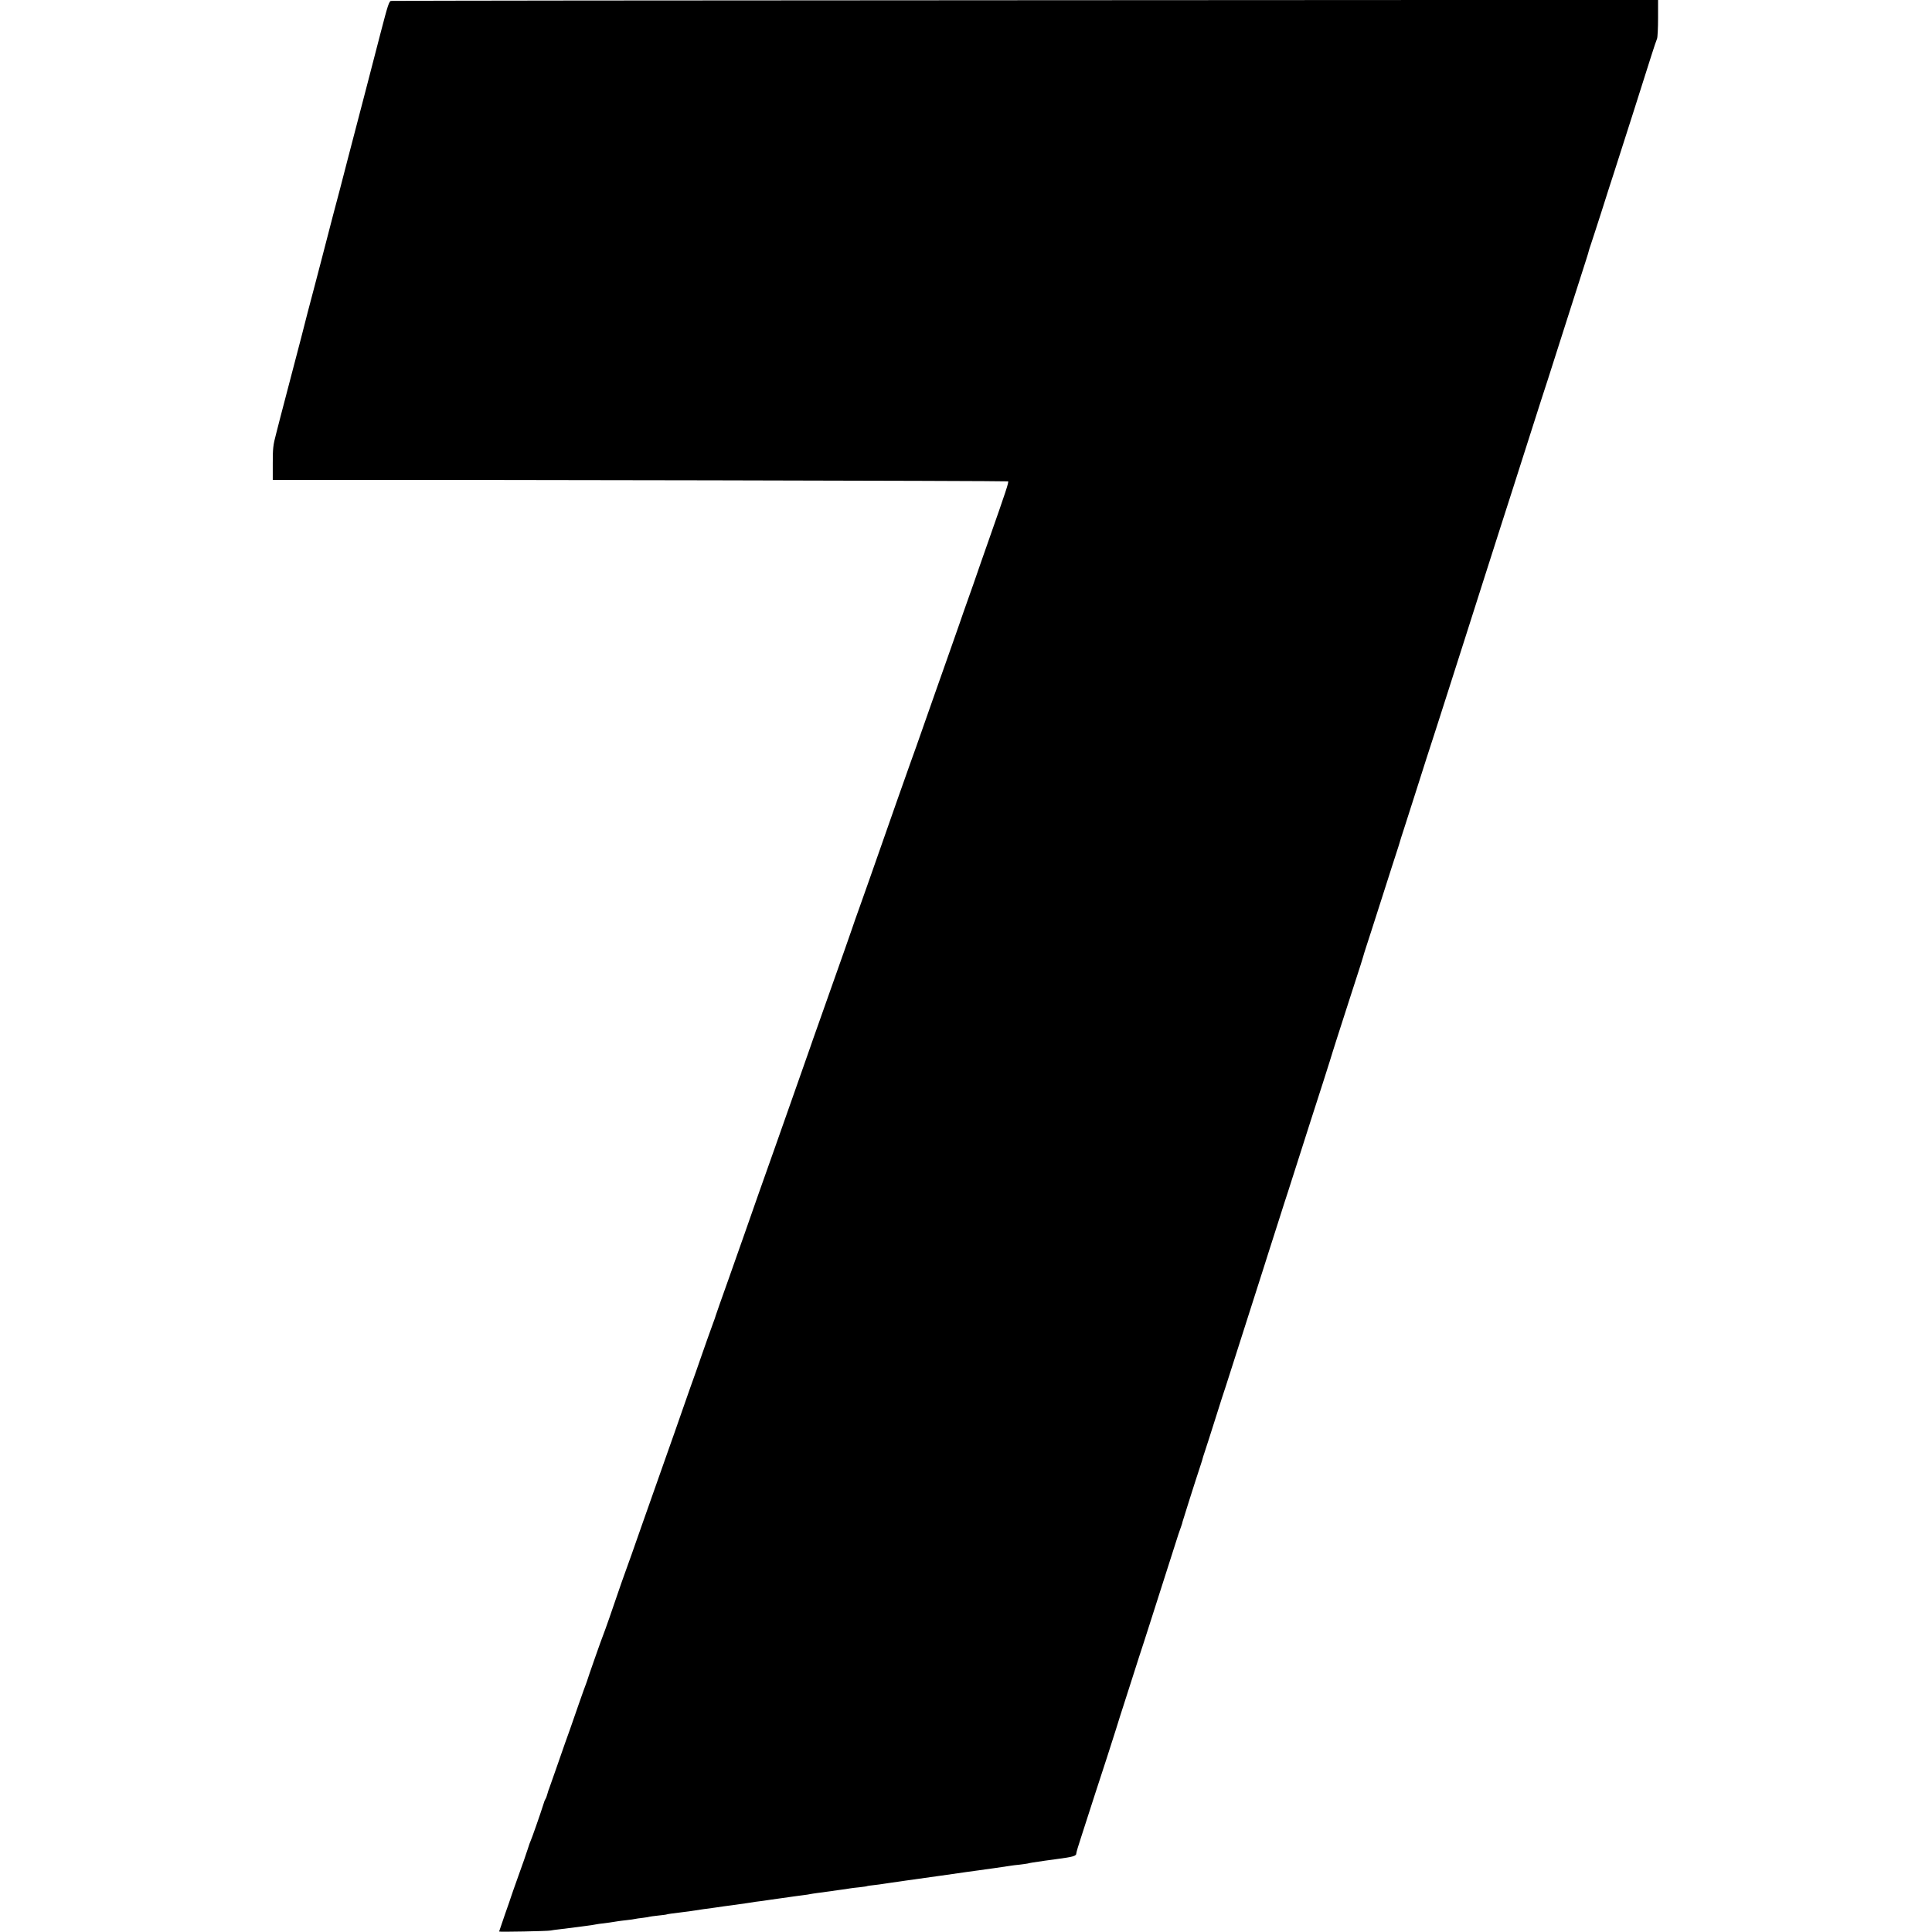 <?xml version="1.0" standalone="no"?>
<!DOCTYPE svg PUBLIC "-//W3C//DTD SVG 20010904//EN"
 "http://www.w3.org/TR/2001/REC-SVG-20010904/DTD/svg10.dtd">
<svg version="1.0" xmlns="http://www.w3.org/2000/svg"
 width="1707pt" height="1707pt" viewBox="0 0 1707 1707"
 preserveAspectRatio="xMidYMid meet">
<g transform="translate(0,1707) scale(0.1,-0.1)"
fill="#000000" stroke="none">
<path d="M3455 17062 c-17 -2 -29 -39 -89 -270 -38 -147 -100 -386 -138 -532
-38 -146 -82 -314 -98 -375 -15 -60 -42 -162 -59 -226 -16 -64 -46 -178 -66
-255 -20 -76 -48 -182 -62 -234 -25 -96 -65 -248 -109 -420 -14 -52 -39 -147
-55 -210 -43 -161 -90 -342 -94 -360 -2 -8 -12 -49 -23 -90 -19 -73 -35 -132
-144 -550 -28 -107 -64 -244 -79 -305 -26 -97 -29 -127 -29 -257 l0 -148 143
0 c1502 2 6348 -8 6354 -13 7 -8 -17 -81 -172 -522 -37 -104 -98 -280 -136
-390 -39 -110 -77 -218 -85 -240 -8 -22 -25 -71 -38 -110 -13 -38 -49 -140
-79 -225 -30 -85 -87 -247 -127 -360 -180 -513 -213 -607 -226 -640 -7 -19
-59 -165 -115 -325 -56 -159 -126 -360 -156 -445 -30 -85 -72 -204 -93 -265
-21 -60 -60 -168 -85 -240 -26 -71 -55 -155 -65 -185 -10 -30 -41 -118 -68
-195 -27 -77 -79 -223 -115 -325 -36 -102 -91 -257 -122 -345 -31 -88 -61
-171 -65 -185 -5 -14 -34 -97 -65 -185 -31 -88 -74 -209 -95 -270 -21 -60 -90
-257 -154 -437 -64 -180 -127 -358 -140 -395 -62 -179 -174 -496 -270 -768
-59 -165 -109 -307 -111 -315 -2 -8 -13 -42 -26 -75 -35 -97 -55 -152 -103
-290 -24 -71 -68 -195 -97 -275 -28 -80 -66 -188 -84 -240 -18 -52 -73 -210
-123 -350 -50 -140 -147 -417 -217 -615 -69 -198 -134 -382 -145 -410 -18 -47
-40 -112 -146 -420 -25 -71 -49 -139 -54 -150 -9 -19 -139 -389 -144 -410 -2
-5 -6 -17 -9 -25 -4 -8 -31 -85 -61 -170 -29 -85 -66 -189 -80 -230 -15 -41
-34 -95 -43 -120 -24 -71 -134 -383 -140 -400 -8 -20 -8 -20 -18 -55 -4 -16
-11 -34 -15 -40 -5 -5 -15 -32 -23 -60 -21 -68 -102 -299 -109 -311 -3 -5 -15
-38 -26 -74 -11 -36 -48 -141 -82 -235 -33 -93 -63 -177 -65 -185 -2 -8 -27
-80 -55 -159 -27 -79 -50 -145 -50 -147 0 -5 431 3 455 9 11 2 47 8 80 11 67
8 130 16 160 20 11 2 45 6 75 10 30 4 69 9 85 13 17 3 41 7 55 8 28 3 102 13
140 20 14 2 50 7 80 10 30 3 62 8 70 10 8 2 40 7 70 10 30 4 57 8 60 10 3 1
36 6 75 10 38 4 72 8 75 10 5 3 50 9 148 21 26 3 72 9 102 14 56 9 84 13 175
25 28 4 61 9 75 11 14 2 61 8 105 14 44 6 91 13 105 15 61 10 88 14 140 20 30
4 64 9 74 11 11 2 56 8 100 14 45 6 92 13 106 15 14 2 48 6 75 10 28 3 57 8
65 10 8 2 38 6 65 10 28 3 61 8 75 10 14 2 61 9 106 15 44 6 91 12 103 15 12
2 50 7 84 10 34 4 64 8 67 10 3 2 30 6 60 9 30 3 64 8 76 10 12 2 45 7 74 11
29 4 61 8 71 10 9 2 37 6 61 9 49 7 318 45 363 51 25 4 300 43 420 59 97 14
132 19 149 22 10 2 44 6 75 9 31 4 63 8 71 10 8 3 29 6 45 9 44 7 175 26 210
30 150 20 175 27 175 52 0 8 20 75 44 147 23 73 78 240 120 372 43 132 90 278
106 325 15 47 51 159 80 250 28 91 55 176 60 190 5 14 43 133 85 265 42 132
87 272 100 310 12 39 36 113 53 165 32 101 144 451 219 685 24 77 50 156 58
175 7 19 13 38 13 43 1 6 112 358 160 502 9 28 17 52 17 55 0 3 10 34 22 70
12 36 54 166 93 290 39 124 79 250 90 280 10 30 46 143 80 250 34 107 100 314
147 460 47 146 98 308 115 360 16 52 33 106 38 120 5 14 41 126 80 250 39 124
80 250 90 280 10 30 46 143 80 250 98 308 143 447 230 717 44 139 83 260 85
270 3 10 20 65 39 123 19 58 69 213 111 345 42 132 86 267 97 300 10 33 21 67
23 75 2 8 12 42 23 75 21 62 49 152 172 535 39 124 84 261 98 305 14 44 27 82
27 85 0 3 22 73 49 155 26 83 70 218 96 300 27 83 69 215 94 295 26 80 62 192
81 250 18 58 67 211 109 340 41 129 111 348 155 485 44 138 116 365 161 505
45 140 108 336 139 435 32 99 83 259 114 355 31 96 97 303 147 460 111 349
121 378 164 510 18 58 59 186 91 285 31 99 98 306 147 460 106 331 121 376
124 391 1 7 11 38 22 70 11 33 55 167 97 299 42 132 87 274 101 315 83 258
260 811 335 1050 22 69 44 135 50 148 5 13 9 95 9 183 l0 160 -5587 -3 c-3074
-1 -5597 -4 -5608 -6z"/>
</g>
</svg>
